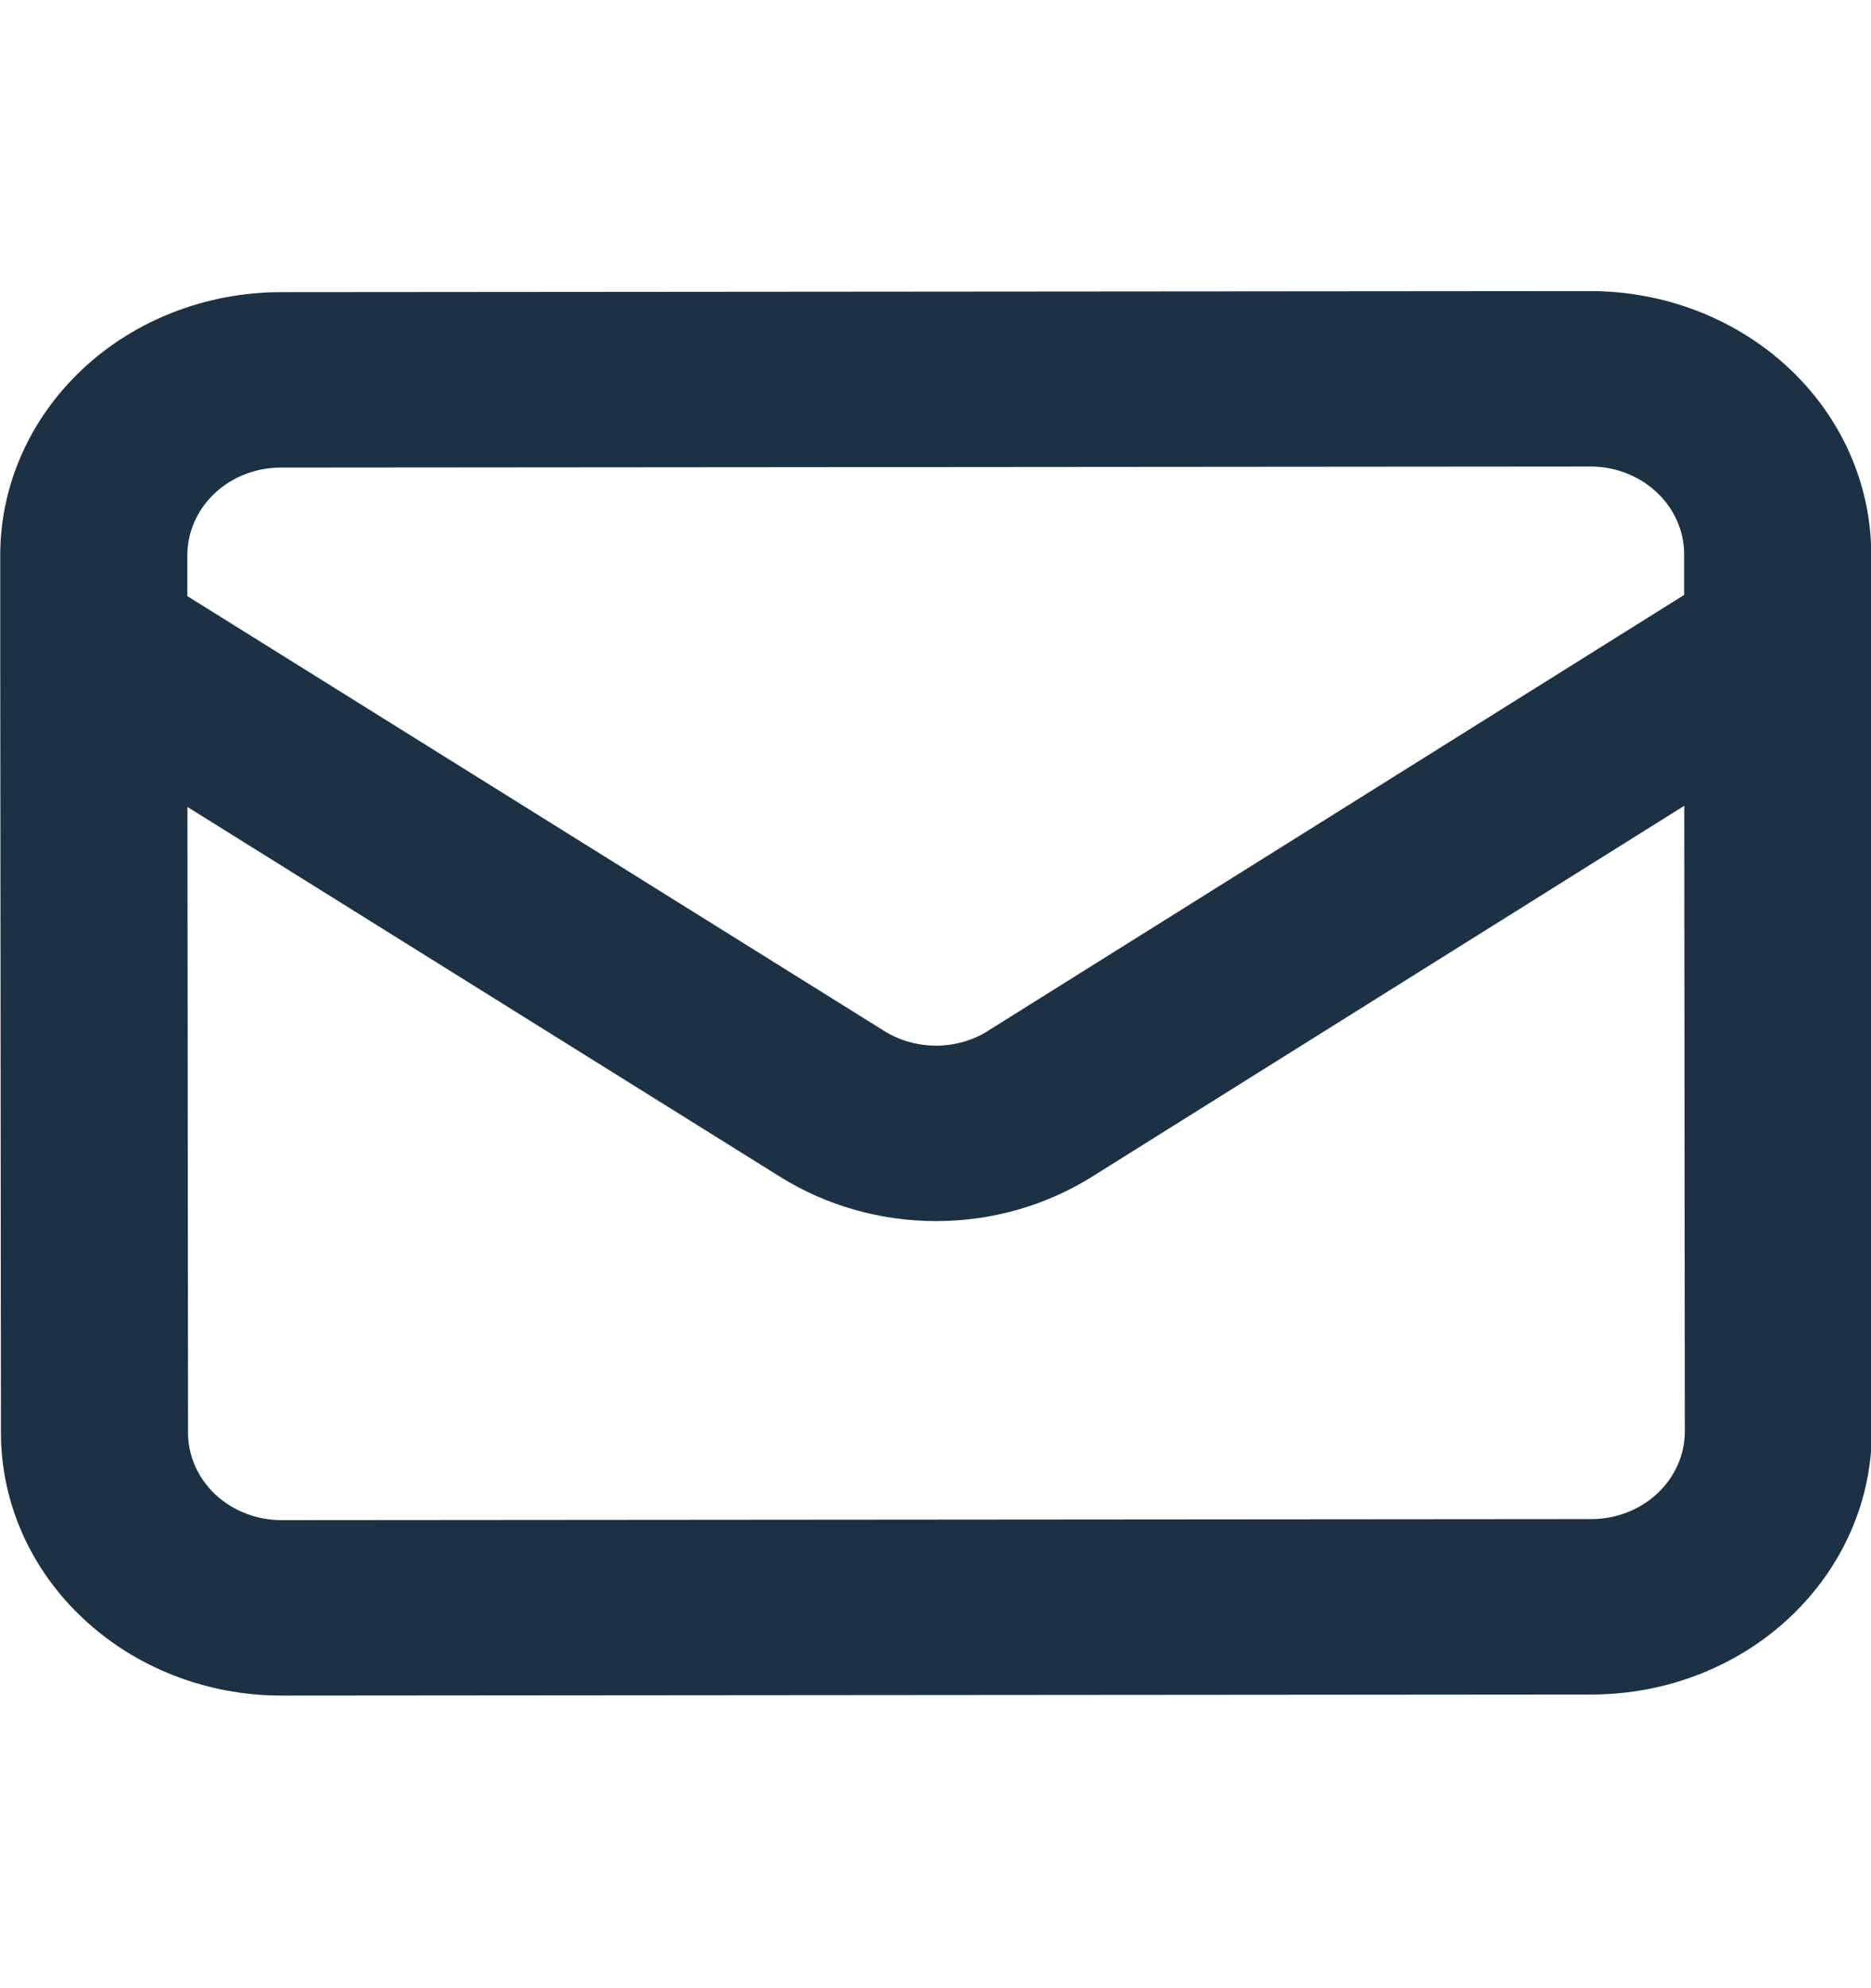 <svg width="16" height="17" viewBox="0 0 16 17" fill="none" xmlns="http://www.w3.org/2000/svg">
<path fill-rule="evenodd" clip-rule="evenodd" d="M0.704 3.158C1.153 2.736 1.764 2.499 2.4 2.498L13.6 2.489C14.236 2.489 14.847 2.726 15.297 3.147C15.748 3.569 16.001 4.141 16.002 4.738L16.002 5.476C16.002 5.483 16.002 5.491 16.002 5.498L16.007 12.238C16.008 12.834 15.755 13.407 15.306 13.829C14.856 14.252 14.246 14.489 13.609 14.489L2.409 14.498C1.773 14.499 1.162 14.262 0.712 13.84C0.261 13.419 0.008 12.847 0.008 12.25L0.002 5.51C0.002 5.503 0.002 5.496 0.002 5.488L0.002 4.75C0.001 4.153 0.254 3.581 0.704 3.158ZM1.603 6.9L1.608 12.249C1.608 12.448 1.692 12.638 1.842 12.779C1.992 12.919 2.196 12.998 2.408 12.998L13.608 12.989C13.82 12.989 14.024 12.91 14.174 12.769C14.323 12.629 14.408 12.438 14.408 12.239L14.403 6.89L9.338 10.062C9.338 10.062 9.338 10.062 9.338 10.062C8.943 10.309 8.48 10.441 8.006 10.441C7.532 10.441 7.069 10.31 6.674 10.064C6.674 10.064 6.674 10.064 6.674 10.064L1.603 6.9ZM14.402 5.087L8.449 8.814L8.449 8.815C8.317 8.897 8.163 8.941 8.005 8.941C7.847 8.941 7.692 8.897 7.561 8.815L7.561 8.815L1.602 5.097L1.602 4.749C1.602 4.55 1.686 4.359 1.836 4.218C1.986 4.077 2.189 3.998 2.401 3.998L13.601 3.989C13.813 3.989 14.017 4.068 14.167 4.209C14.317 4.349 14.402 4.54 14.402 4.739L14.402 5.087Z" fill="#1C3144"/>
</svg>
